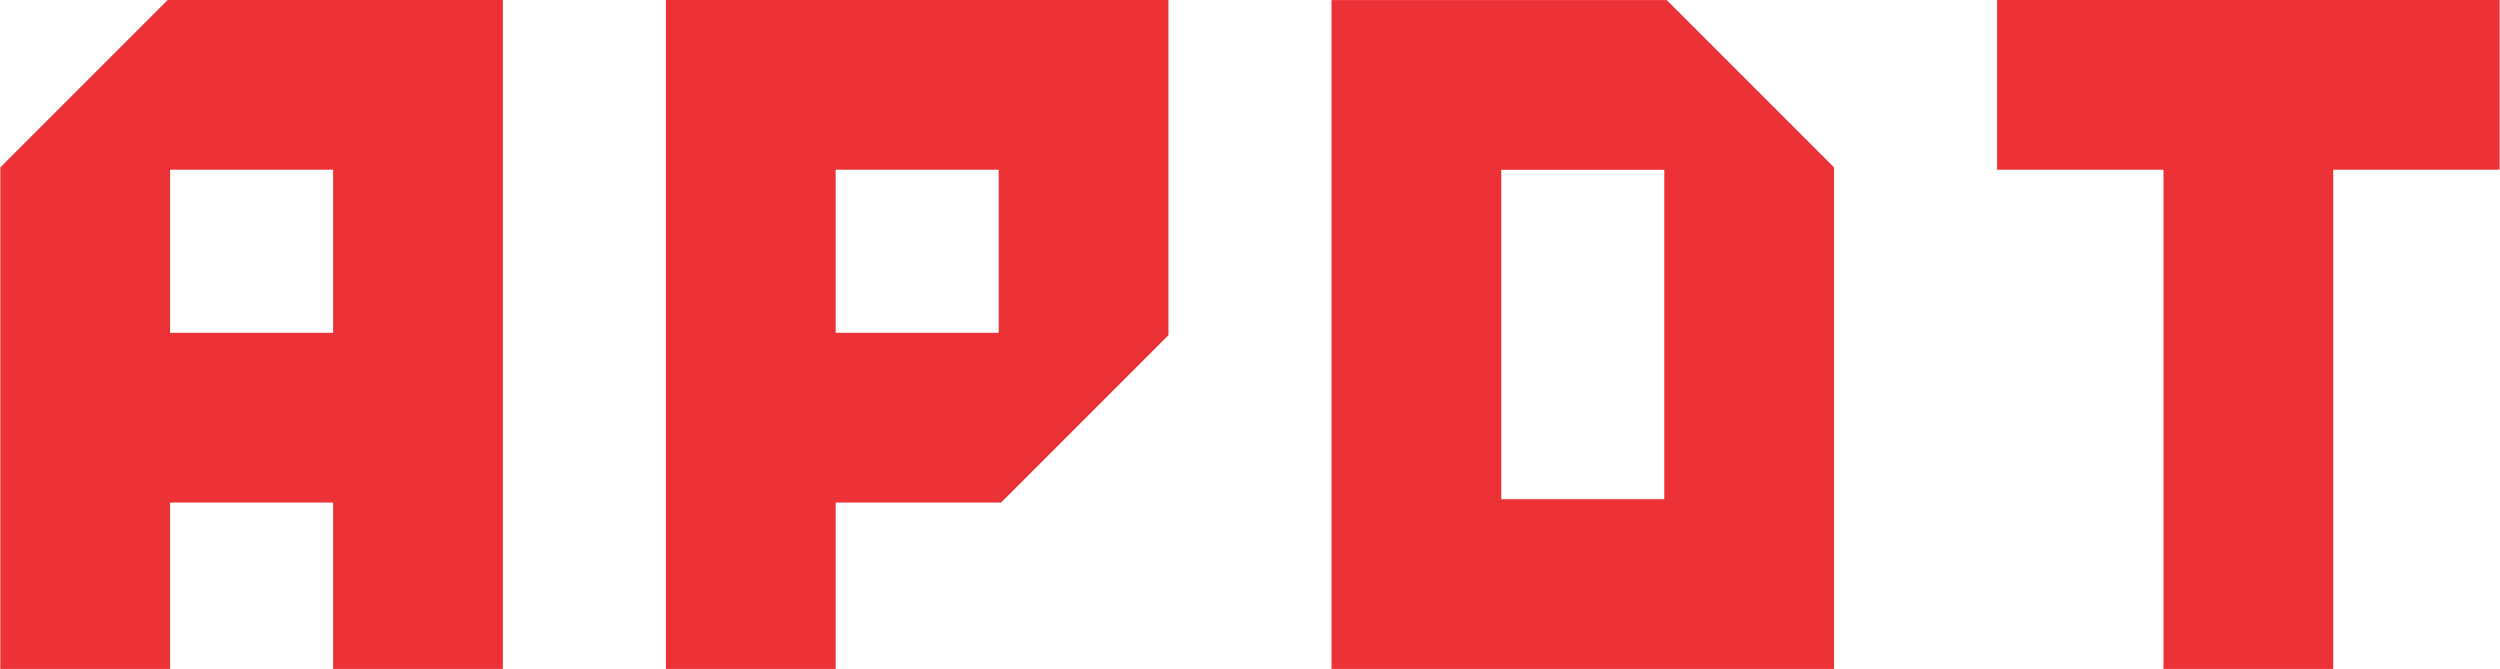 <?xml version="1.0" encoding="UTF-8"?>
<!DOCTYPE svg PUBLIC "-//W3C//DTD SVG 1.1//EN" "http://www.w3.org/Graphics/SVG/1.1/DTD/svg11.dtd">
<!-- Creator: CorelDRAW -->
<svg xmlns="http://www.w3.org/2000/svg" xml:space="preserve" width="5.161in" height="1.381in" version="1.1" style="shape-rendering:geometricPrecision; text-rendering:geometricPrecision; image-rendering:optimizeQuality; fill-rule:evenodd; clip-rule:evenodd"
viewBox="0 0 591.99 158.45"
 xmlns:xlink="http://www.w3.org/1999/xlink"
 xmlns:xodm="http://www.corel.com/coreldraw/odm/2003">
 <defs>
  <style type="text/css">
   <![CDATA[
    .str0 {stroke:#ED3237;stroke-width:0.8;stroke-miterlimit:2.613}
    .fil0 {fill:#ED3237}
   ]]>
  </style>
 </defs>
 <g id="Слой_x0020_1">
  <path class="fil0 str0" d="M39.81 39.81l0 39.41 39.41 0 0 -39.41 -39.41 0zm433.54 -39.41l39.41 0 39.41 0 39.41 0 0 39.41 -39.41 0 0 39.41 0 39.41 0 39.41 -39.41 0 0 -39.41 0 -39.41 0 -39.41 -39.41 0 0 -39.41zm-118.24 118.24l39.41 0 0 -39.41 0 -39.41 -39.41 0 0 39.41 0 39.41zm39.41 39.41l-39.41 0 -39.41 0 0 -39.41 0 -39.41 0 -39.41 0 -39.41 39.41 0 39.41 0 39.41 39.41 0 39.41 0 39.41 0 39.41 -39.41 0zm-197.06 -78.83l39.41 0 0 -39.41 -39.41 0 0 39.41zm39.41 39.41l-39.41 0 0 39.41 -39.41 0 0 -39.41 0 -39.41 0 -39.41 0 -39.41 39.41 0 39.41 0 39.41 0 0 39.41 0 39.41 -39.41 39.41zm-197.06 0l0 39.41 -39.41 0 0 -39.41 0 -39.41 0 -39.41 39.41 -39.41 39.41 0 39.41 0 0 39.41 0 39.41 0 39.41 0 39.41 -39.41 0 0 -39.41 -39.41 0z"/>
 </g>
</svg>
